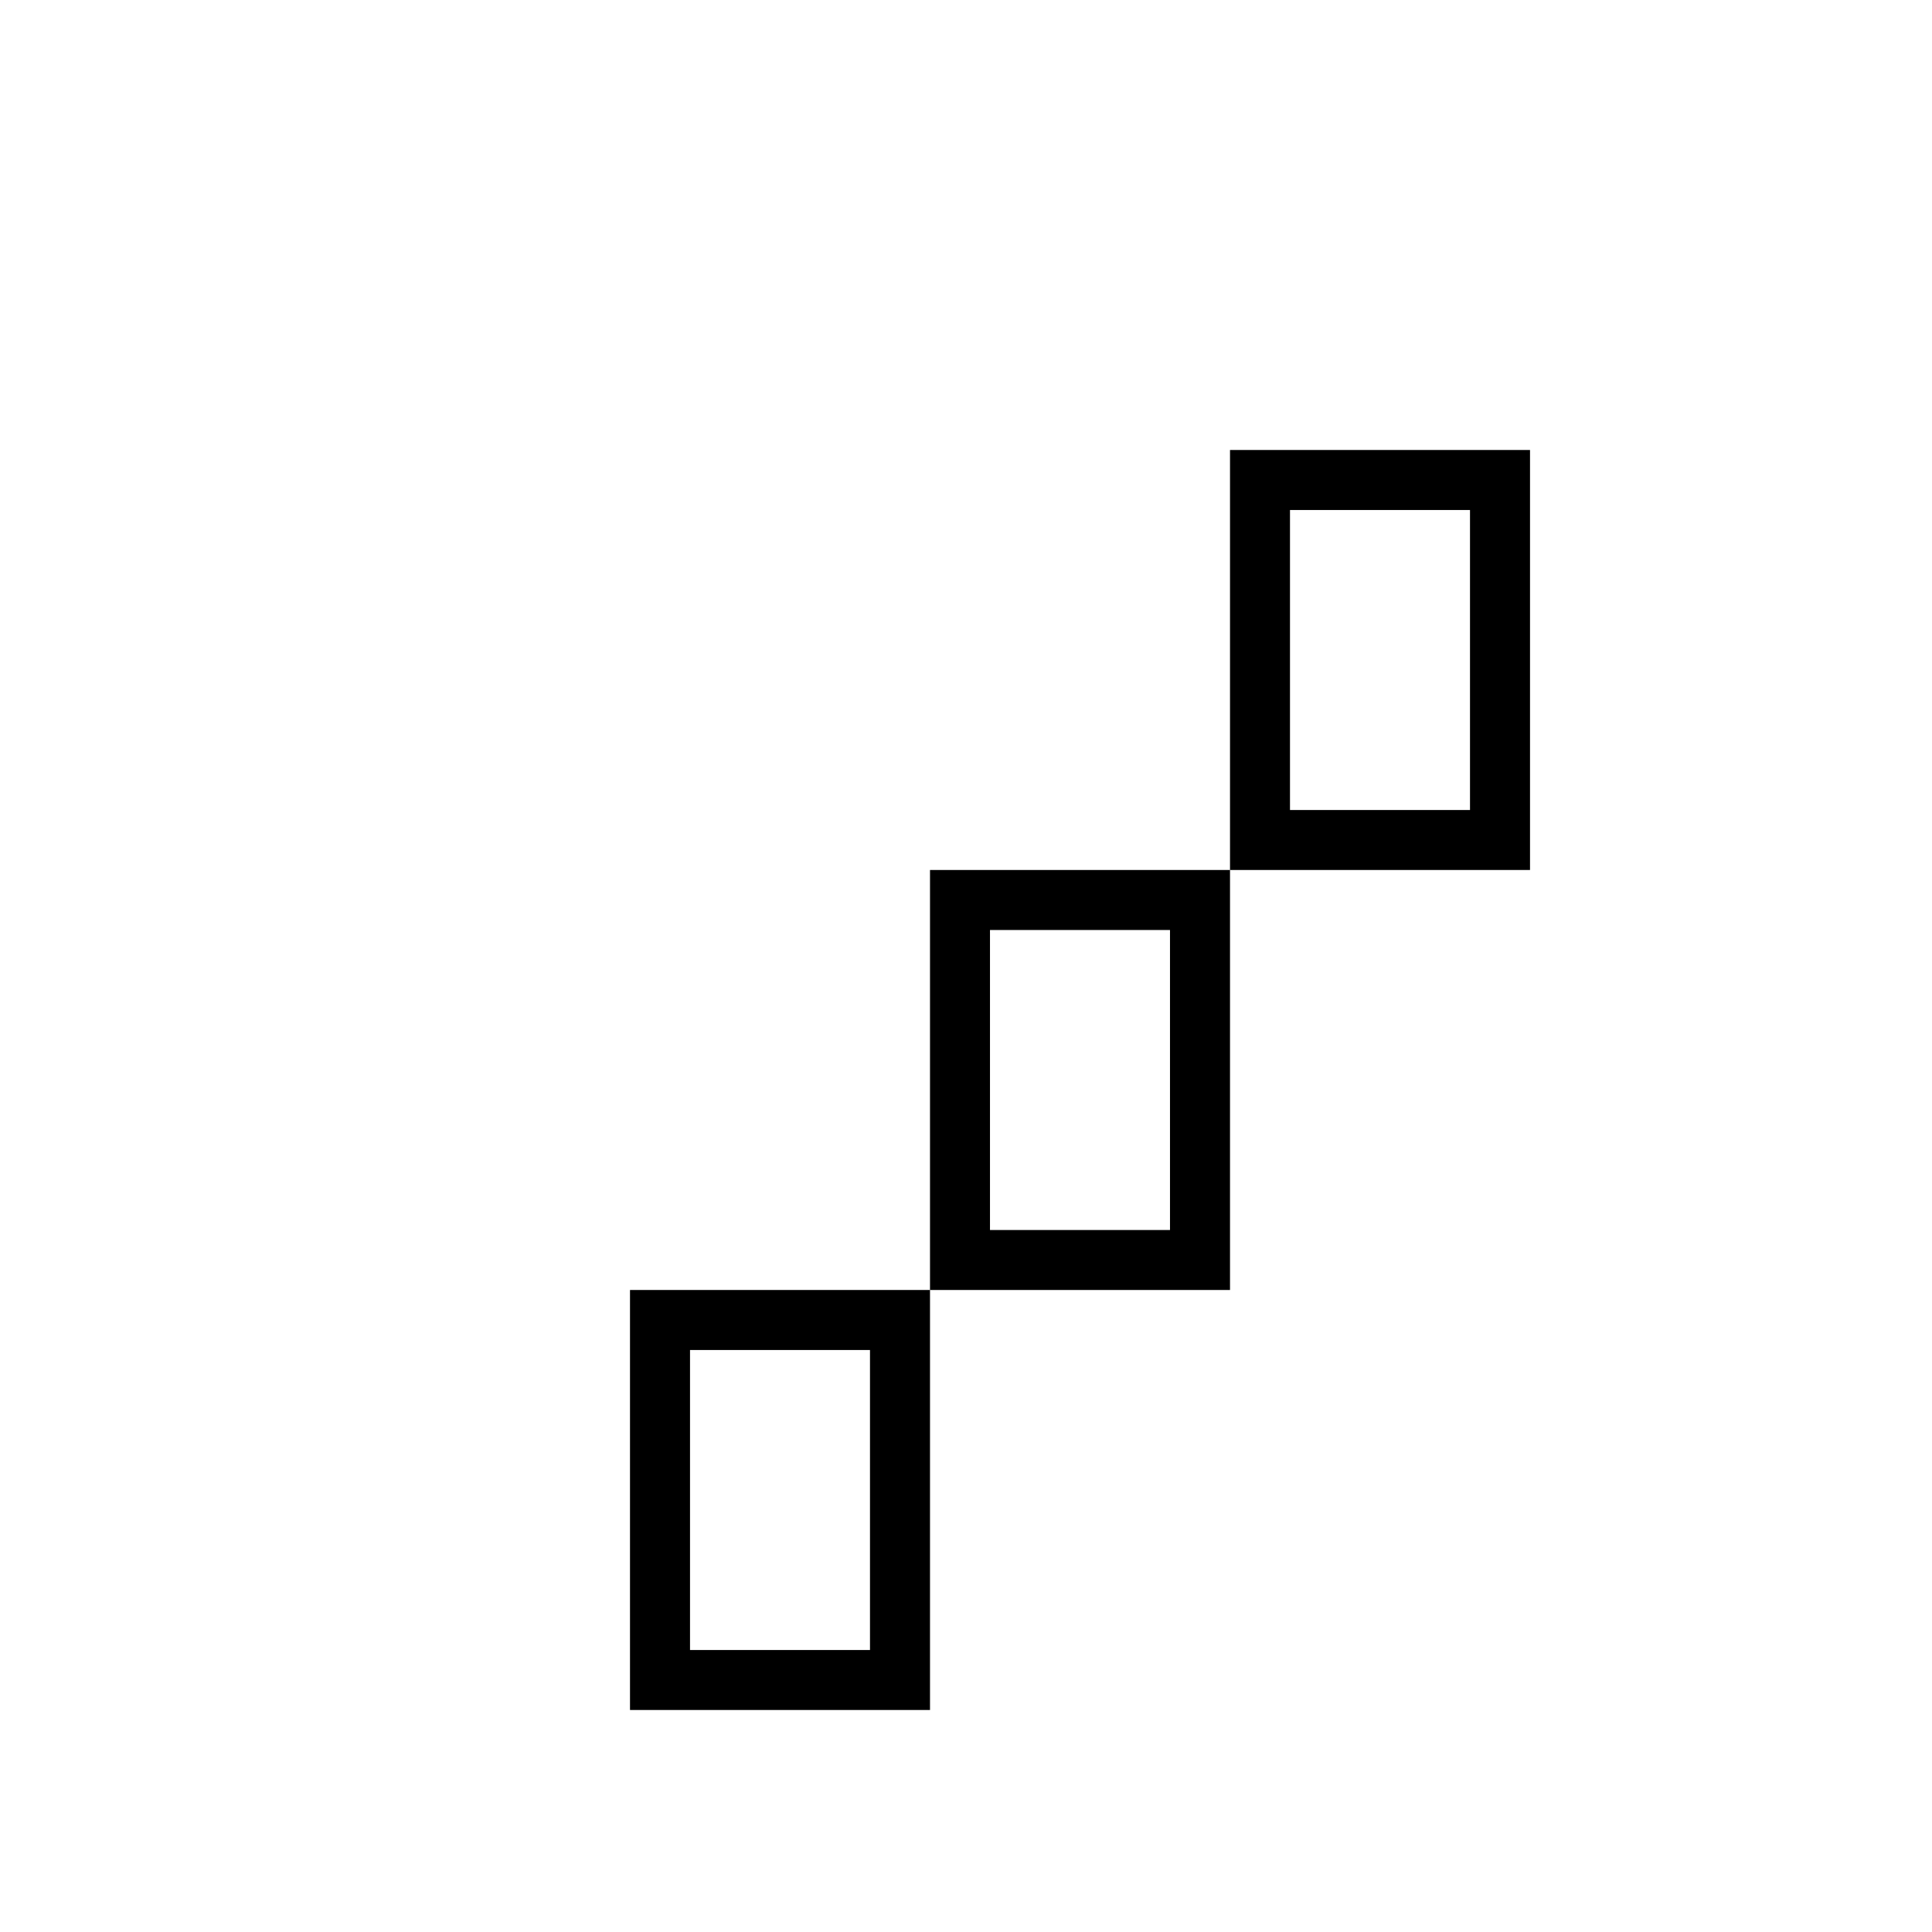<svg width="46" height="46" viewBox="0 0 46 46" fill="none" xmlns="http://www.w3.org/2000/svg">
<rect width="46" height="46" fill="white"/>
<path d="M30.714 12.143V19.286H35V12.143H30.714ZM29.286 10.714H36.429V20.714H29.286V10.714ZM23.571 29.286H27.857V22.143H23.571V29.286ZM22.143 20.714H29.286V30.714H22.143V20.714ZM16.429 39.286H20.714V32.143H16.429V39.286ZM15 30.714H22.143V40.714H15V30.714Z" fill="black"/>
</svg>
